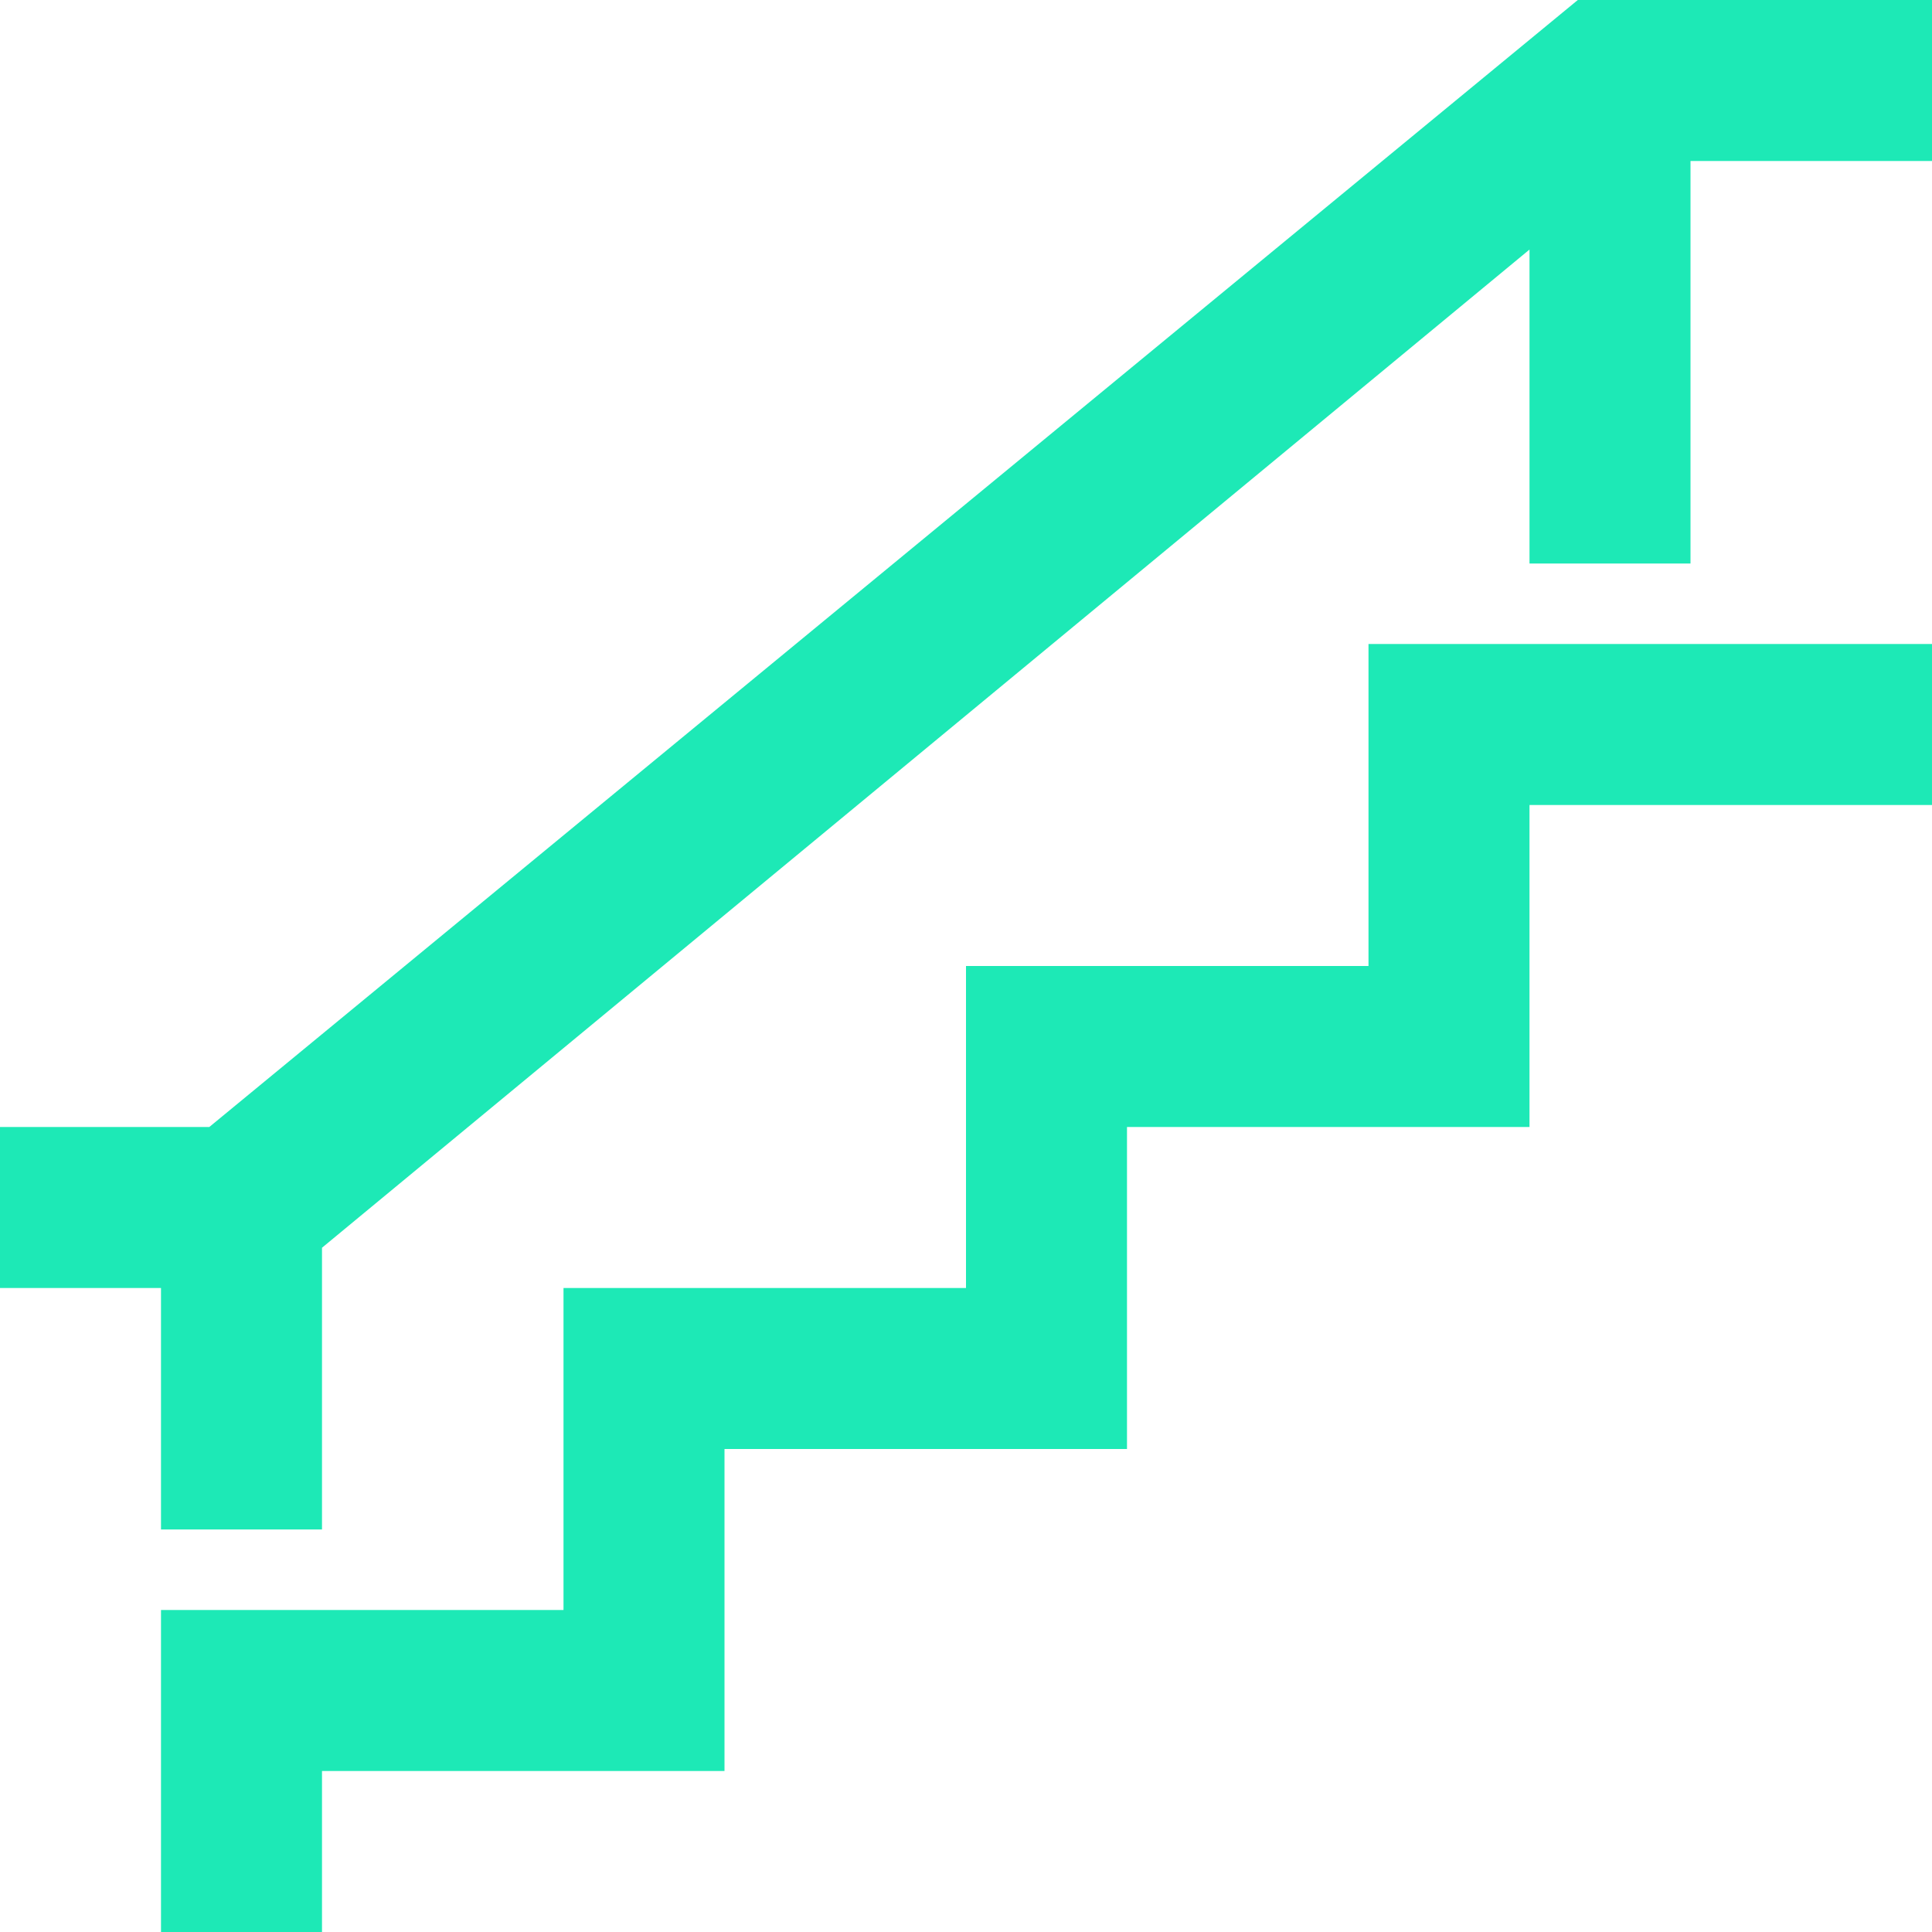 <svg viewBox="0 0 24 24" xml:space="preserve" xmlns="http://www.w3.org/2000/svg" enable-background="new 0 0 24 24"><path d="M17 12h-5v4H7v4H2v4h2v-2h5v-4h5v-4h5v-4h5V8h-7v4zm2.6-12-17 14H0v2h2v3h2v-3.5L19 3.1V7h2V2h3V0h-4.4z" fill="#1de9b6" class="fill-1e232d"></path></svg>